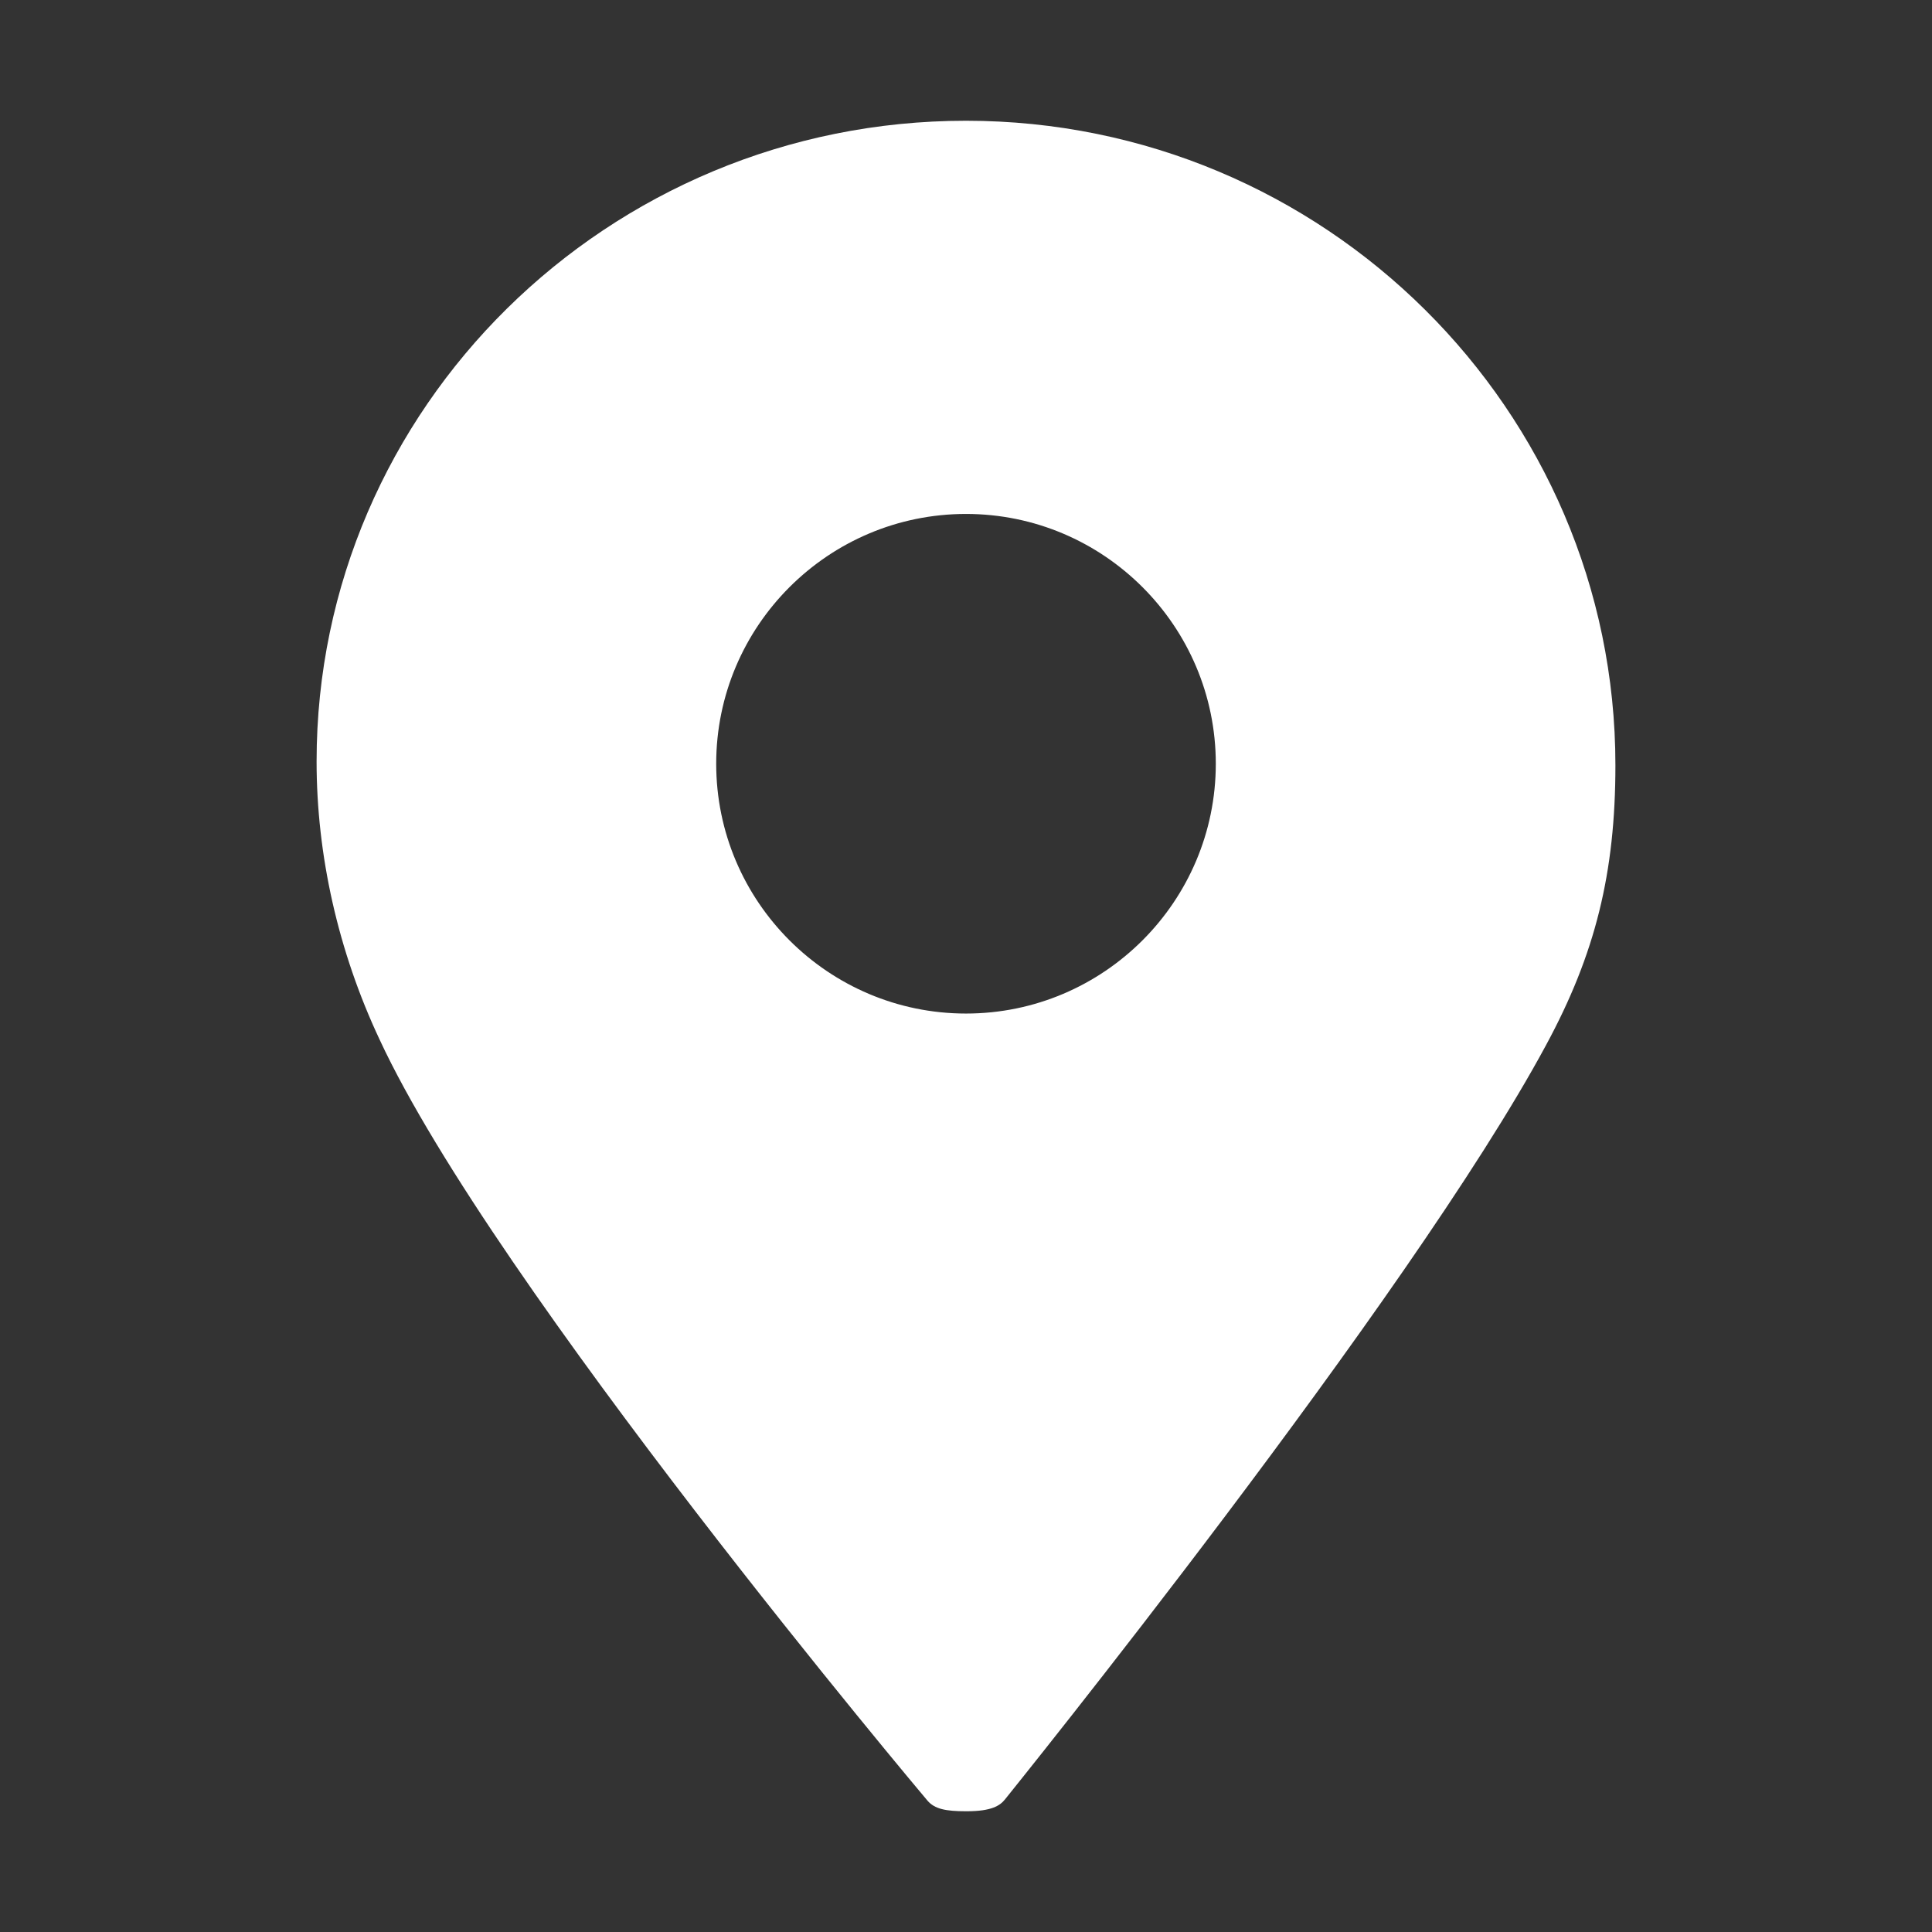 <?xml version="1.0" standalone="no"?><!DOCTYPE svg PUBLIC "-//W3C//DTD SVG 1.1//EN" "http://www.w3.org/Graphics/SVG/1.1/DTD/svg11.dtd"><svg class="icon" width="1024px" height="1024.00px" viewBox="0 0 1024 1024" version="1.1" xmlns="http://www.w3.org/2000/svg"><rect x="0" y="0" width="1024" height="1024" fill="#333333" stroke="none"/><path fill="#ffffff" d="M512 960c-10.8 0-16.6-1.2-20.4-5.6-2.2-2.6-229.8-272.8-290.4-403.4-22-46.8-33.4-97.8-33.4-147.4C167.8 216.2 322.2 64 512 64s344.2 153.2 344.2 341.6c0 57-10.6 100-36.8 148.4-72.2 134-284.6 397-286.8 399.8-2.6 3.2-7 6.2-20.2 6.2h-0.4z m0-687.6c-73 0-132.4 59.4-132.4 132.4s59.4 132.4 132.4 132.4 132.4-59.4 132.4-132.4-59.4-132.4-132.4-132.4z"  /></svg>
